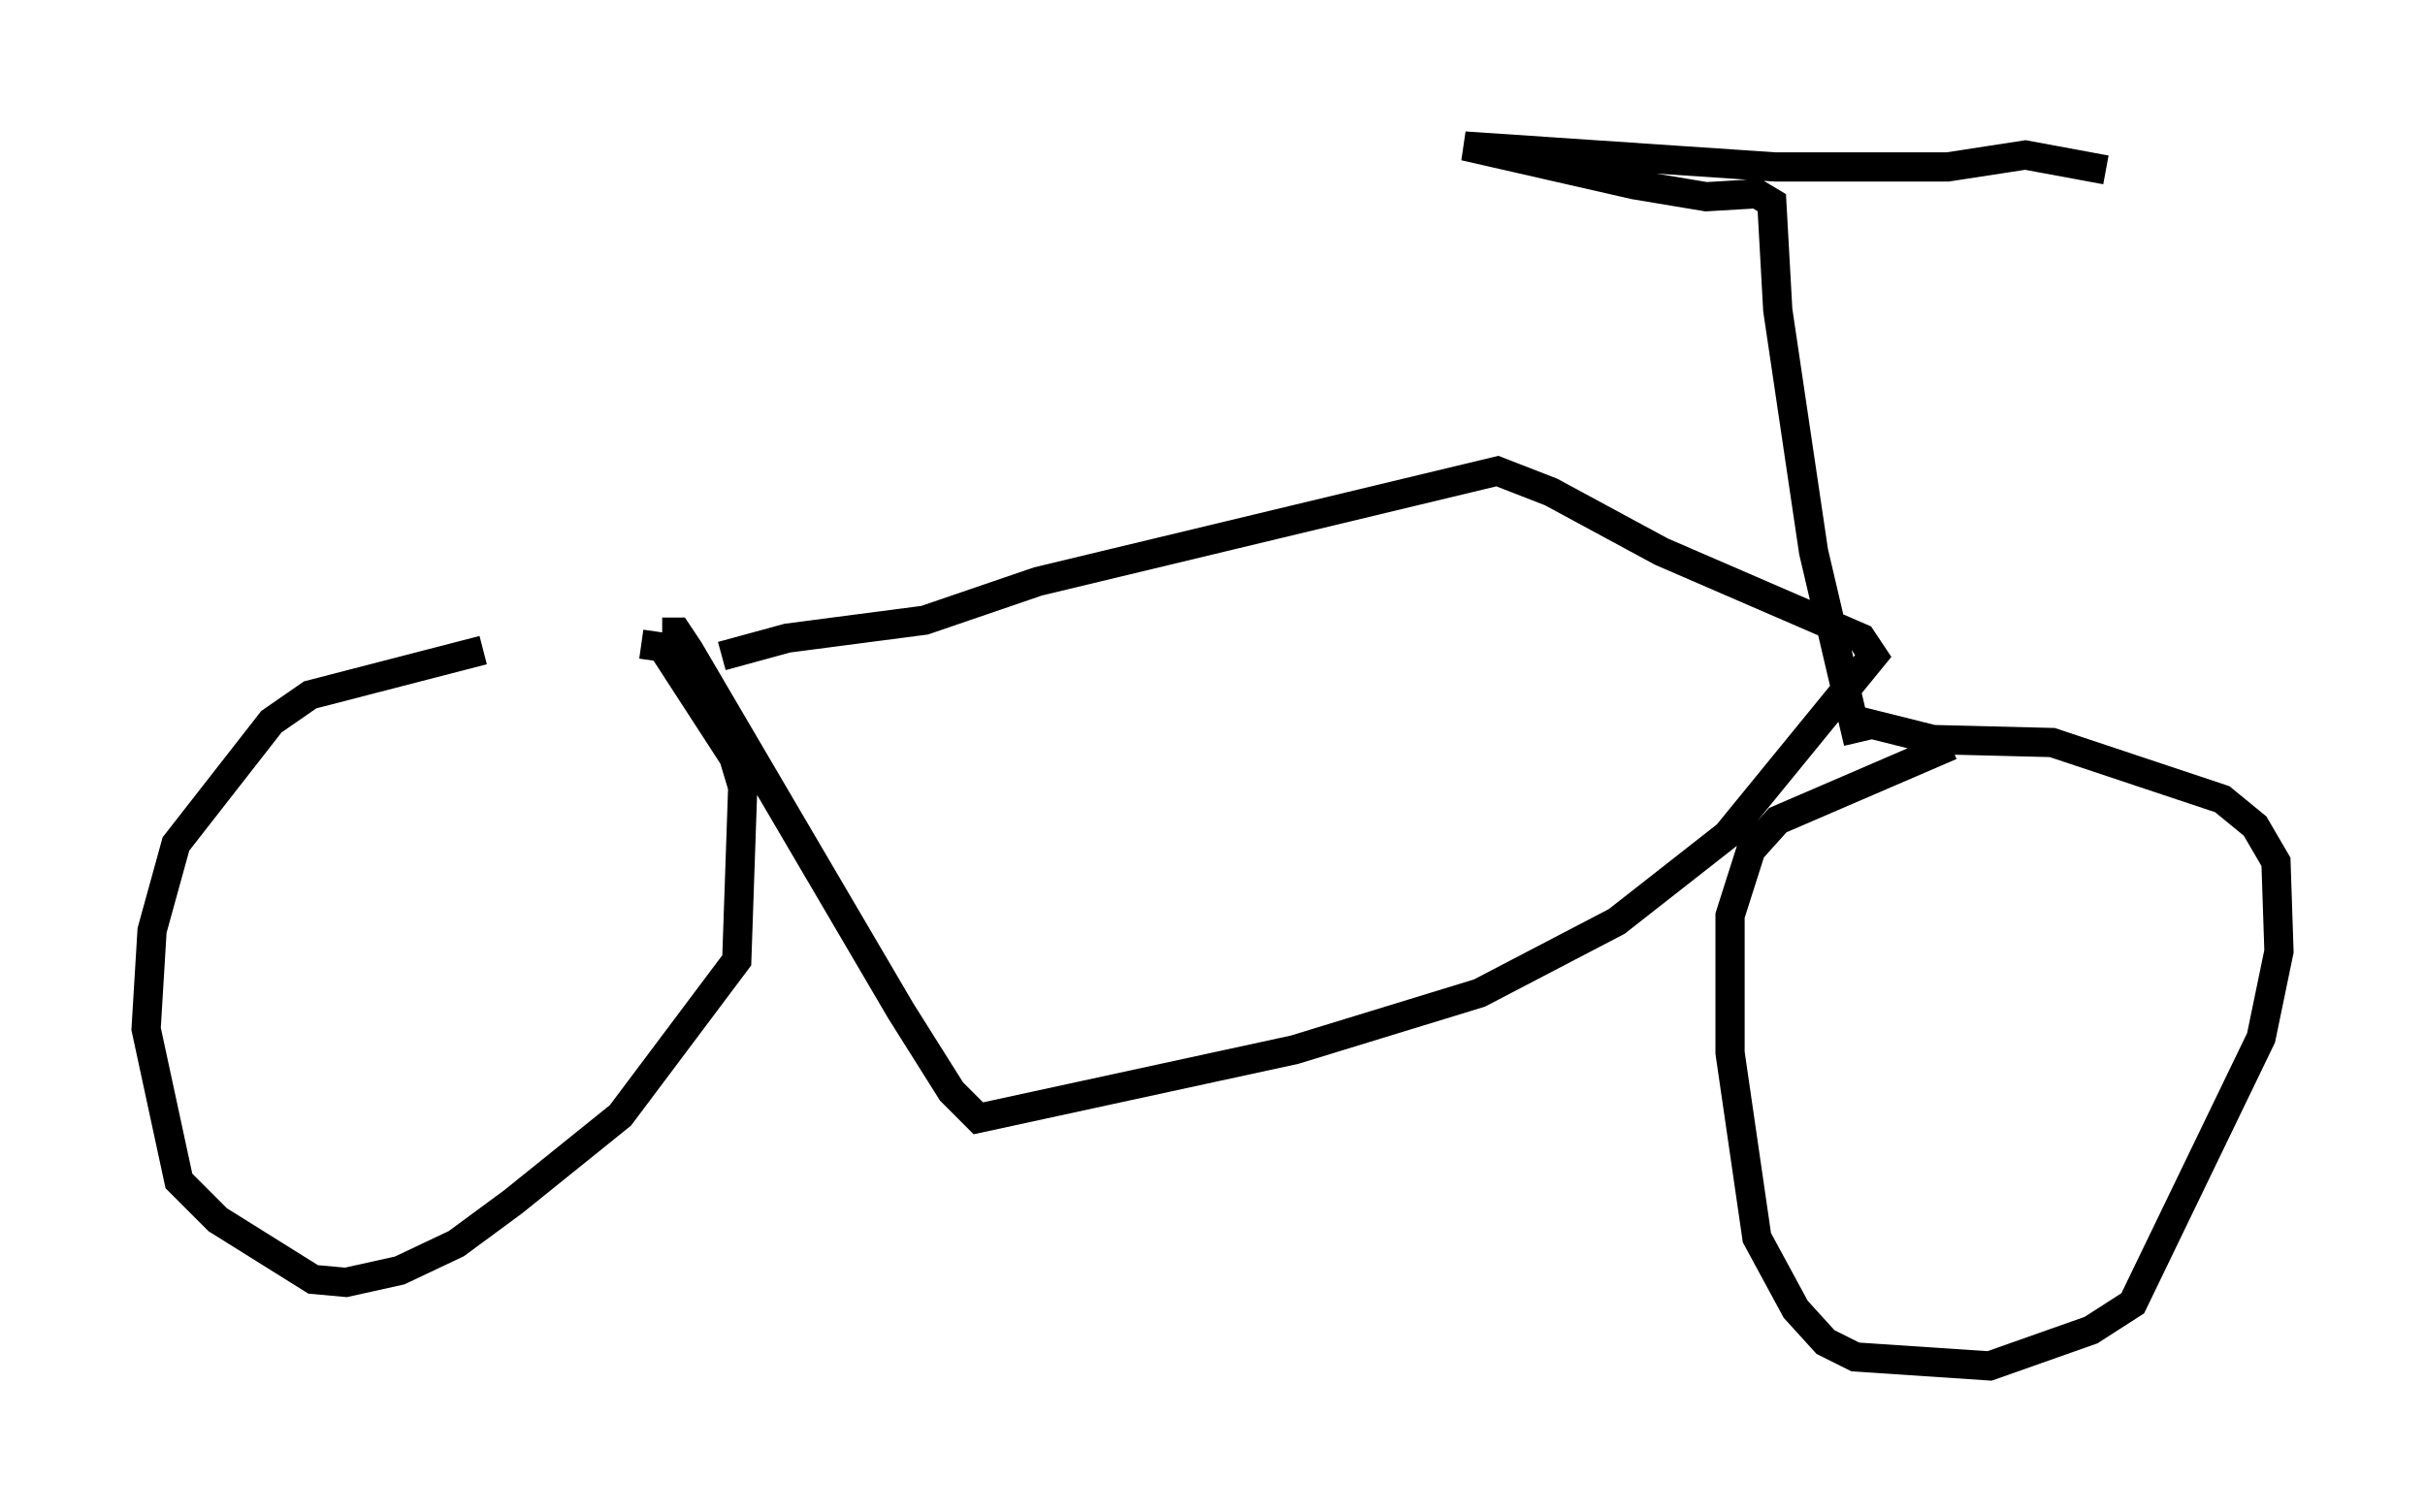 <?xml version="1.0" encoding="utf-8" ?>
<svg baseProfile="full" height="51.753" version="1.1" width="82.99" xmlns="http://www.w3.org/2000/svg" xmlns:ev="http://www.w3.org/2001/xml-events" xmlns:xlink="http://www.w3.org/1999/xlink"><defs /><rect fill="white" height="51.753" width="82.99" x="0" y="0" /><path d="M22.967, 22.15 m-6.431, 0.102 l-5.921, 1.531 -1.327, 0.919 l-3.267, 4.185 -0.817, 2.96 l-0.204, 3.369 1.123, 5.206 l1.327, 1.327 3.267, 2.042 l1.123, 0.102 1.838, -0.408 l1.94, -0.919 1.94, -1.429 l3.675, -2.96 3.981, -5.308 l0.204, -5.921 -0.306, -1.021 l-2.45, -3.777 -0.715, -0.102 m44.815, 3.471 l-5.921, 2.552 -0.919, 1.021 l-0.715, 2.246 0.0, 4.696 l0.919, 6.329 1.327, 2.45 l1.021, 1.123 1.021, 0.51 l4.594, 0.306 3.471, -1.225 l1.429, -0.919 4.39, -9.086 l0.613, -2.96 -0.102, -3.063 l-0.715, -1.225 -1.123, -0.919 l-5.819, -1.94 -4.083, -0.102 l-2.45, -0.613 m-41.038, -3.063 l0.51, 0.0 0.408, 0.613 l7.248, 12.352 1.735, 2.756 l0.919, 0.919 10.821, -2.348 l6.329, -1.94 4.696, -2.45 l3.777, -2.96 5.002, -6.125 l-0.408, -0.613 -6.84, -2.96 l-3.777, -2.042 -1.838, -0.715 l-15.721, 3.777 -3.879, 1.327 l-4.696, 0.613 -2.246, 0.613 m38.894, 2.96 l-1.531, -6.533 -1.225, -8.269 l-0.204, -3.675 -0.51, -0.306 l-1.735, 0.102 -2.45, -0.408 l-5.819, -1.327 10.617, 0.715 l5.921, 0.0 2.654, -0.408 l2.756, 0.51 " fill="none" stroke="black" stroke-width="1" /></svg>